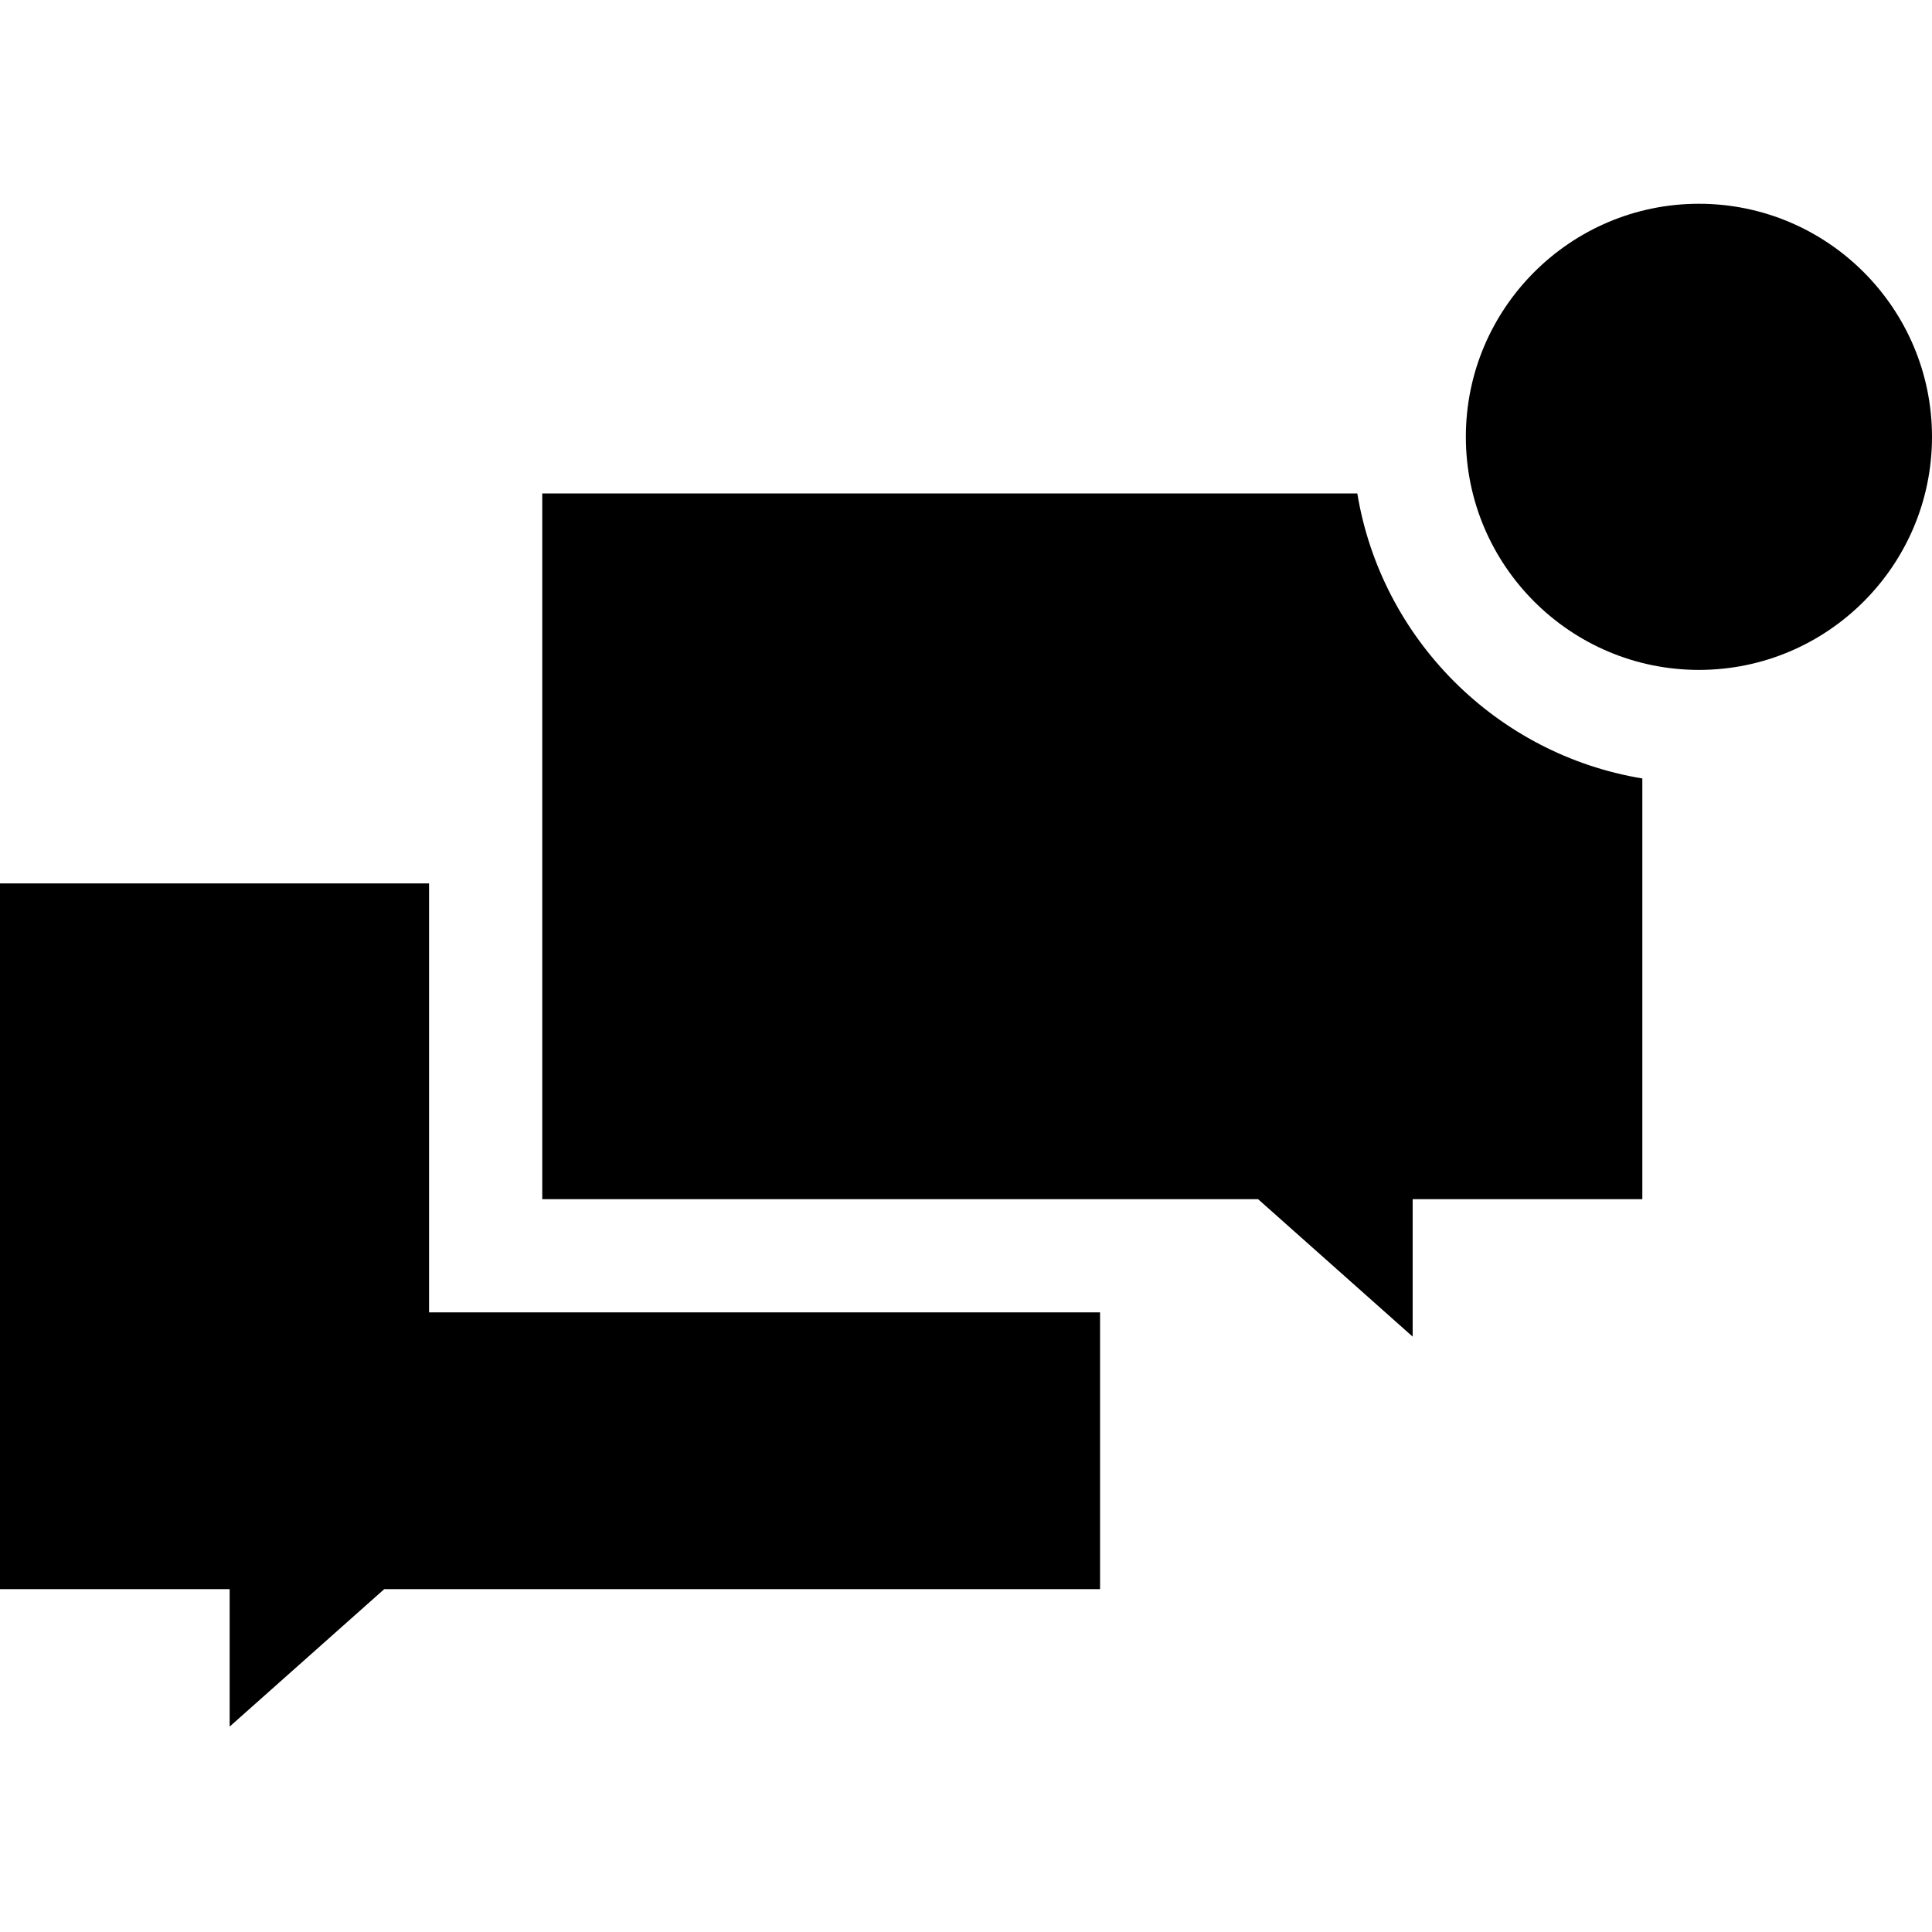 <svg viewBox="0 -54 512 512" xmlns="http://www.w3.org/2000/svg"><path d="m359.699 76.766h-215.996v187.031h189.707l40.961 36.426v-36.426h60.863v-111.496c-38.605-6.375-69.16-36.93-75.535-75.535zm0 0"/><path d="m113.703 180.109h-113.703v187.031h60.859v36.426l40.965-36.426h189.703v-73.344h-177.824zm0 0"/><path d="m450.234 0c-34.059 0-61.77 27.707-61.77 61.766s27.711 61.766 61.77 61.766 61.766-27.707 61.766-61.766c0-34.055-27.707-61.766-61.766-61.766zm0 0"/></svg>